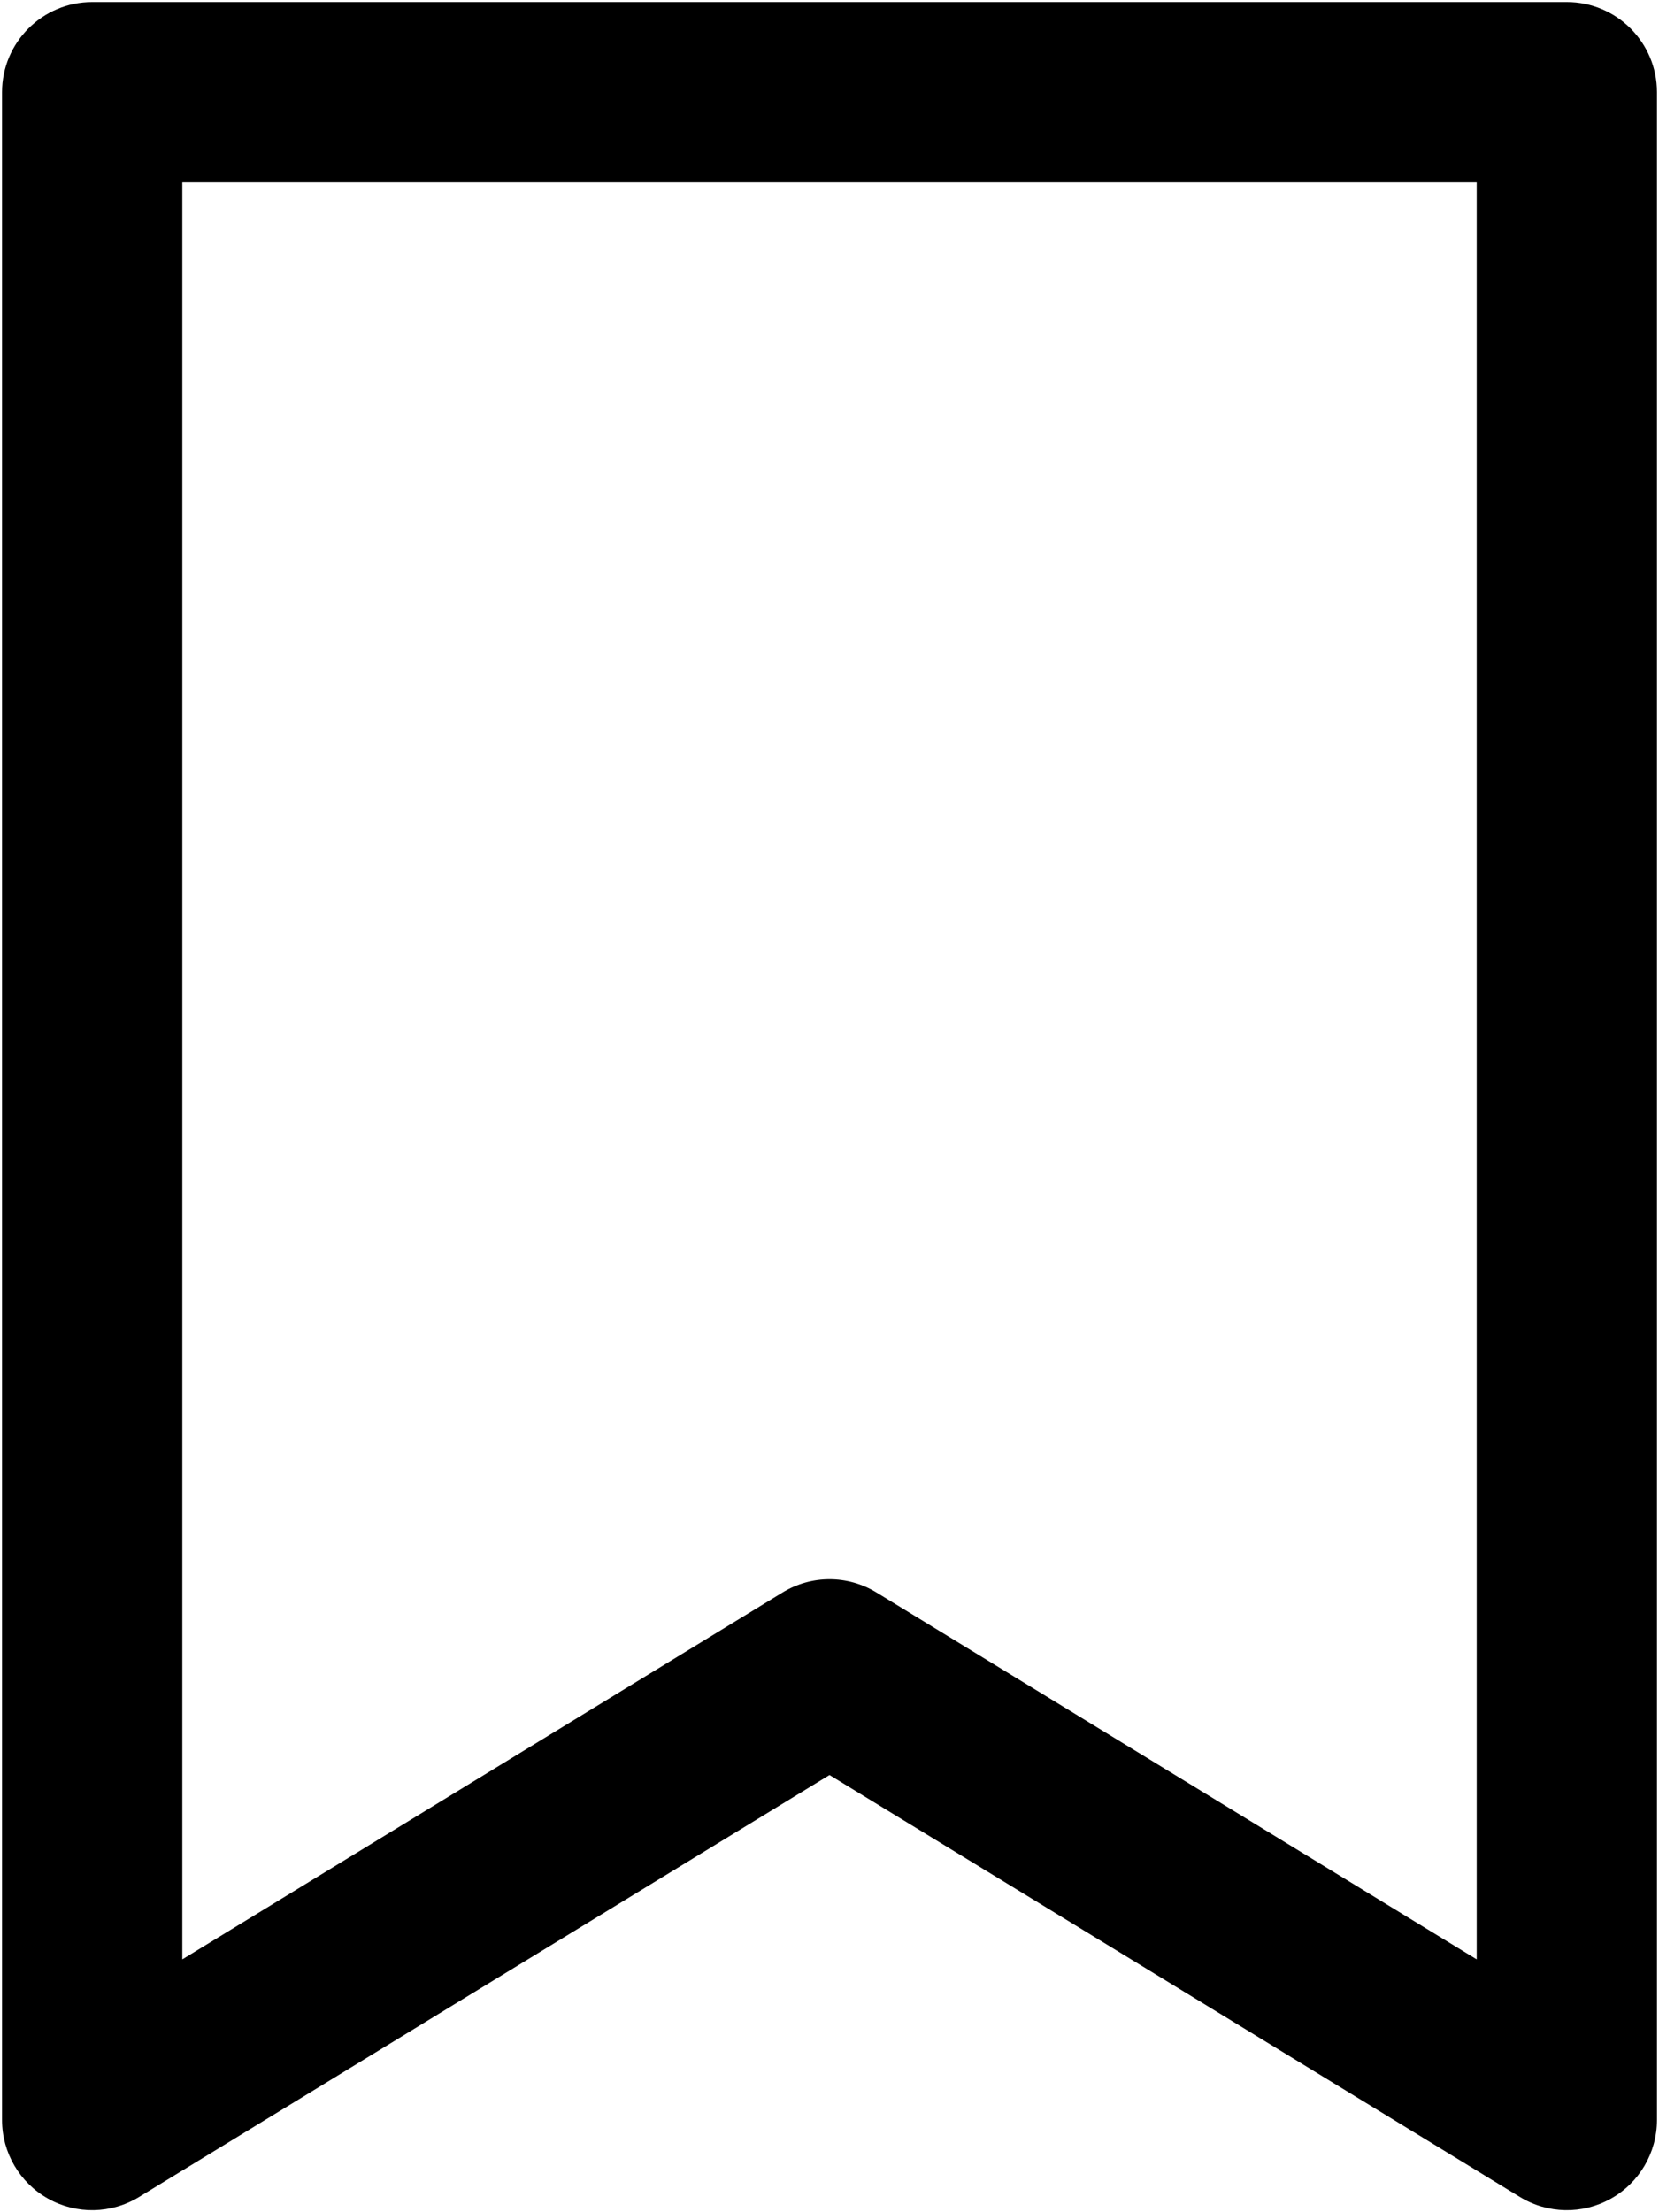 <svg width="18" height="24" viewBox="0 0 18 24" fill="none" xmlns="http://www.w3.org/2000/svg"><path fill-rule="evenodd" clip-rule="evenodd" d="M0.022 1C0.022 0.46 0.46 0.022 1 0.022H17C17.54 0.022 17.978 0.46 17.978 1V23C17.978 23.354 17.787 23.68 17.478 23.853C17.17 24.026 16.792 24.019 16.49 23.834L9 19.257L1.51 23.834C1.208 24.019 0.83 24.026 0.522 23.853C0.213 23.68 0.022 23.354 0.022 23V1ZM1.978 1.978V21.257L8.49 17.277C8.803 17.085 9.197 17.085 9.51 17.277L16.022 21.257V1.978H1.978Z" fill="currentColor"></path></svg>